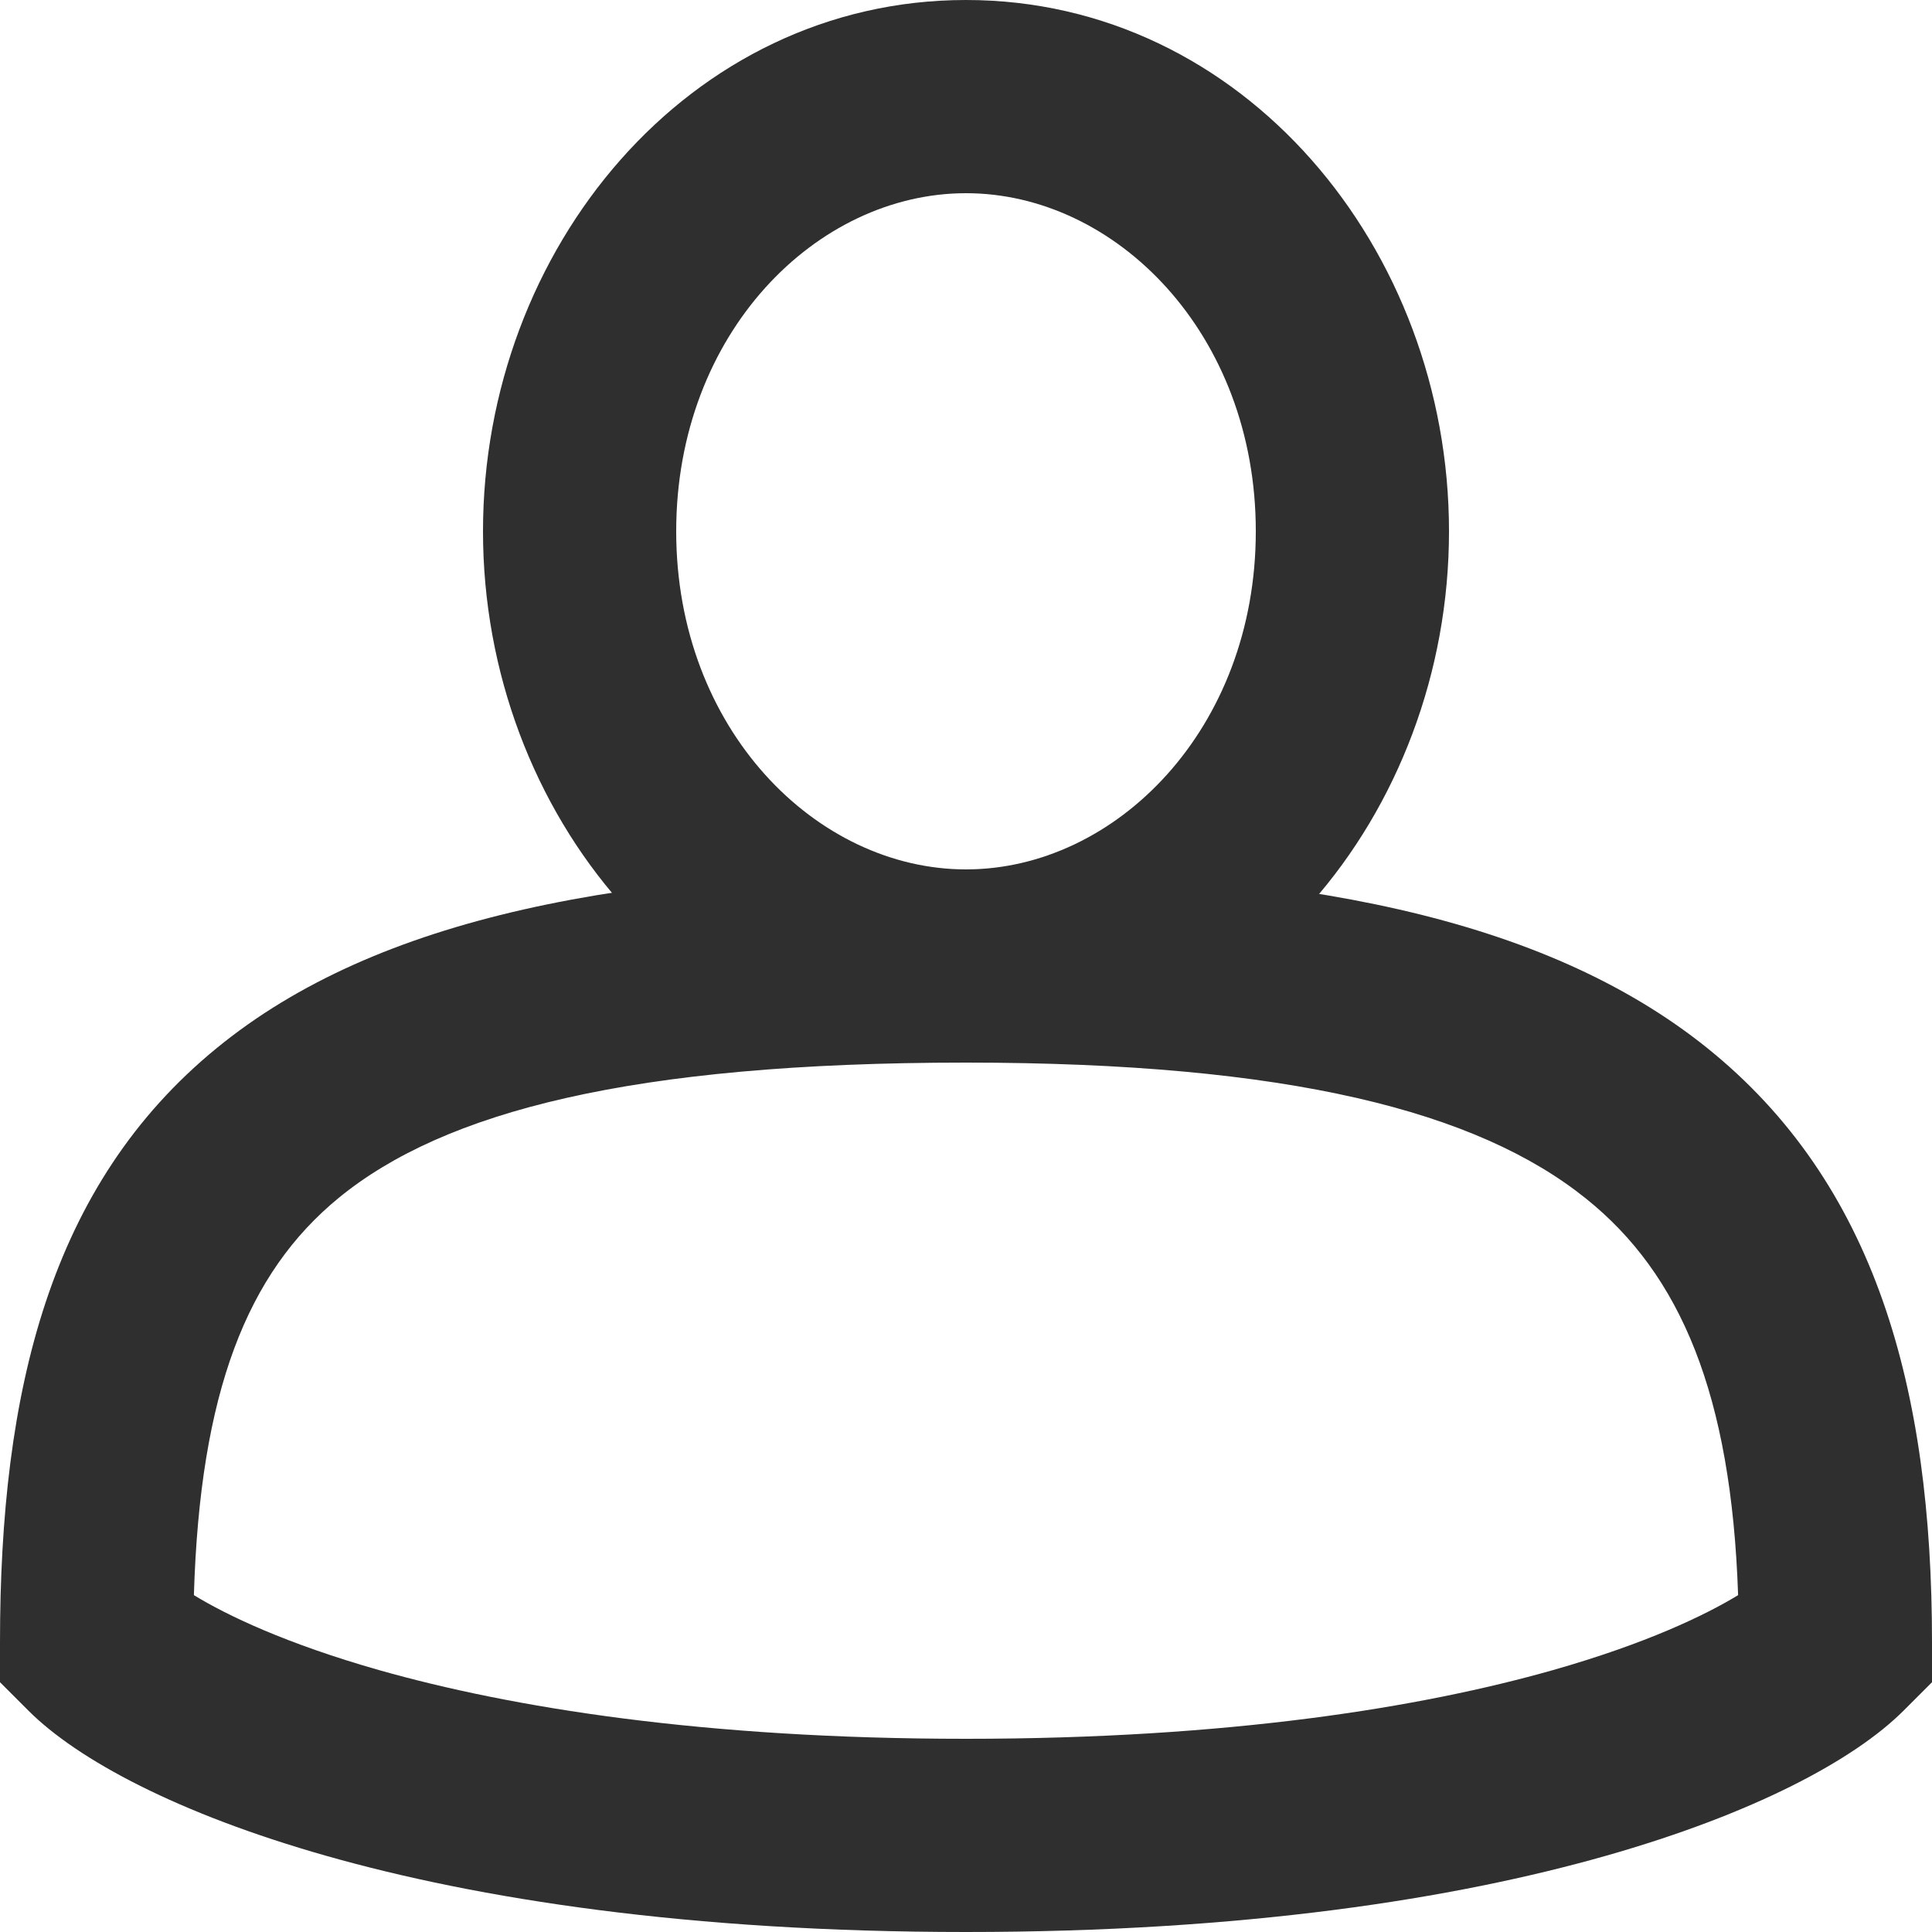 <svg width="14" height="14" viewBox="0 0 14 14" fill="none" xmlns="http://www.w3.org/2000/svg">
    <path fill-rule="evenodd" clip-rule="evenodd" d="M1.569 7.596C2.733 6.643 4.527 6.3 7 6.3C9.401 6.3 11.187 6.646 12.367 7.591C13.592 8.574 14 10.062 14 11.9V12.19L13.795 12.395C13.437 12.753 12.707 13.144 11.636 13.448C10.538 13.76 9.014 14 7 14C4.986 14 3.462 13.76 2.364 13.448C1.293 13.144 0.563 12.753 0.205 12.395L0 12.19V11.9C0 10.08 0.36 8.585 1.569 7.596ZM1.405 11.559C1.642 11.704 2.071 11.91 2.746 12.102C3.701 12.373 5.094 12.6 7 12.6C8.906 12.6 10.299 12.373 11.254 12.102C11.929 11.91 12.357 11.704 12.595 11.559C12.546 10.104 12.178 9.234 11.491 8.684C10.706 8.054 9.342 7.7 7 7.7C4.573 7.7 3.217 8.057 2.456 8.679C1.79 9.224 1.449 10.088 1.405 11.559Z" fill="#2F2F2F"/>
    <path fill-rule="evenodd" clip-rule="evenodd" d="M7 1.4C5.915 1.4 4.9 2.417 4.9 3.85C4.9 5.283 5.915 6.3 7 6.3C8.085 6.3 9.1 5.283 9.1 3.85C9.1 2.417 8.085 1.4 7 1.4ZM3.5 3.85C3.5 1.803 4.992 0 7 0C9.008 0 10.5 1.803 10.5 3.85C10.5 5.897 9.008 7.7 7 7.7C4.992 7.7 3.5 5.897 3.5 3.85Z" fill="#2F2F2F"/>
</svg>
